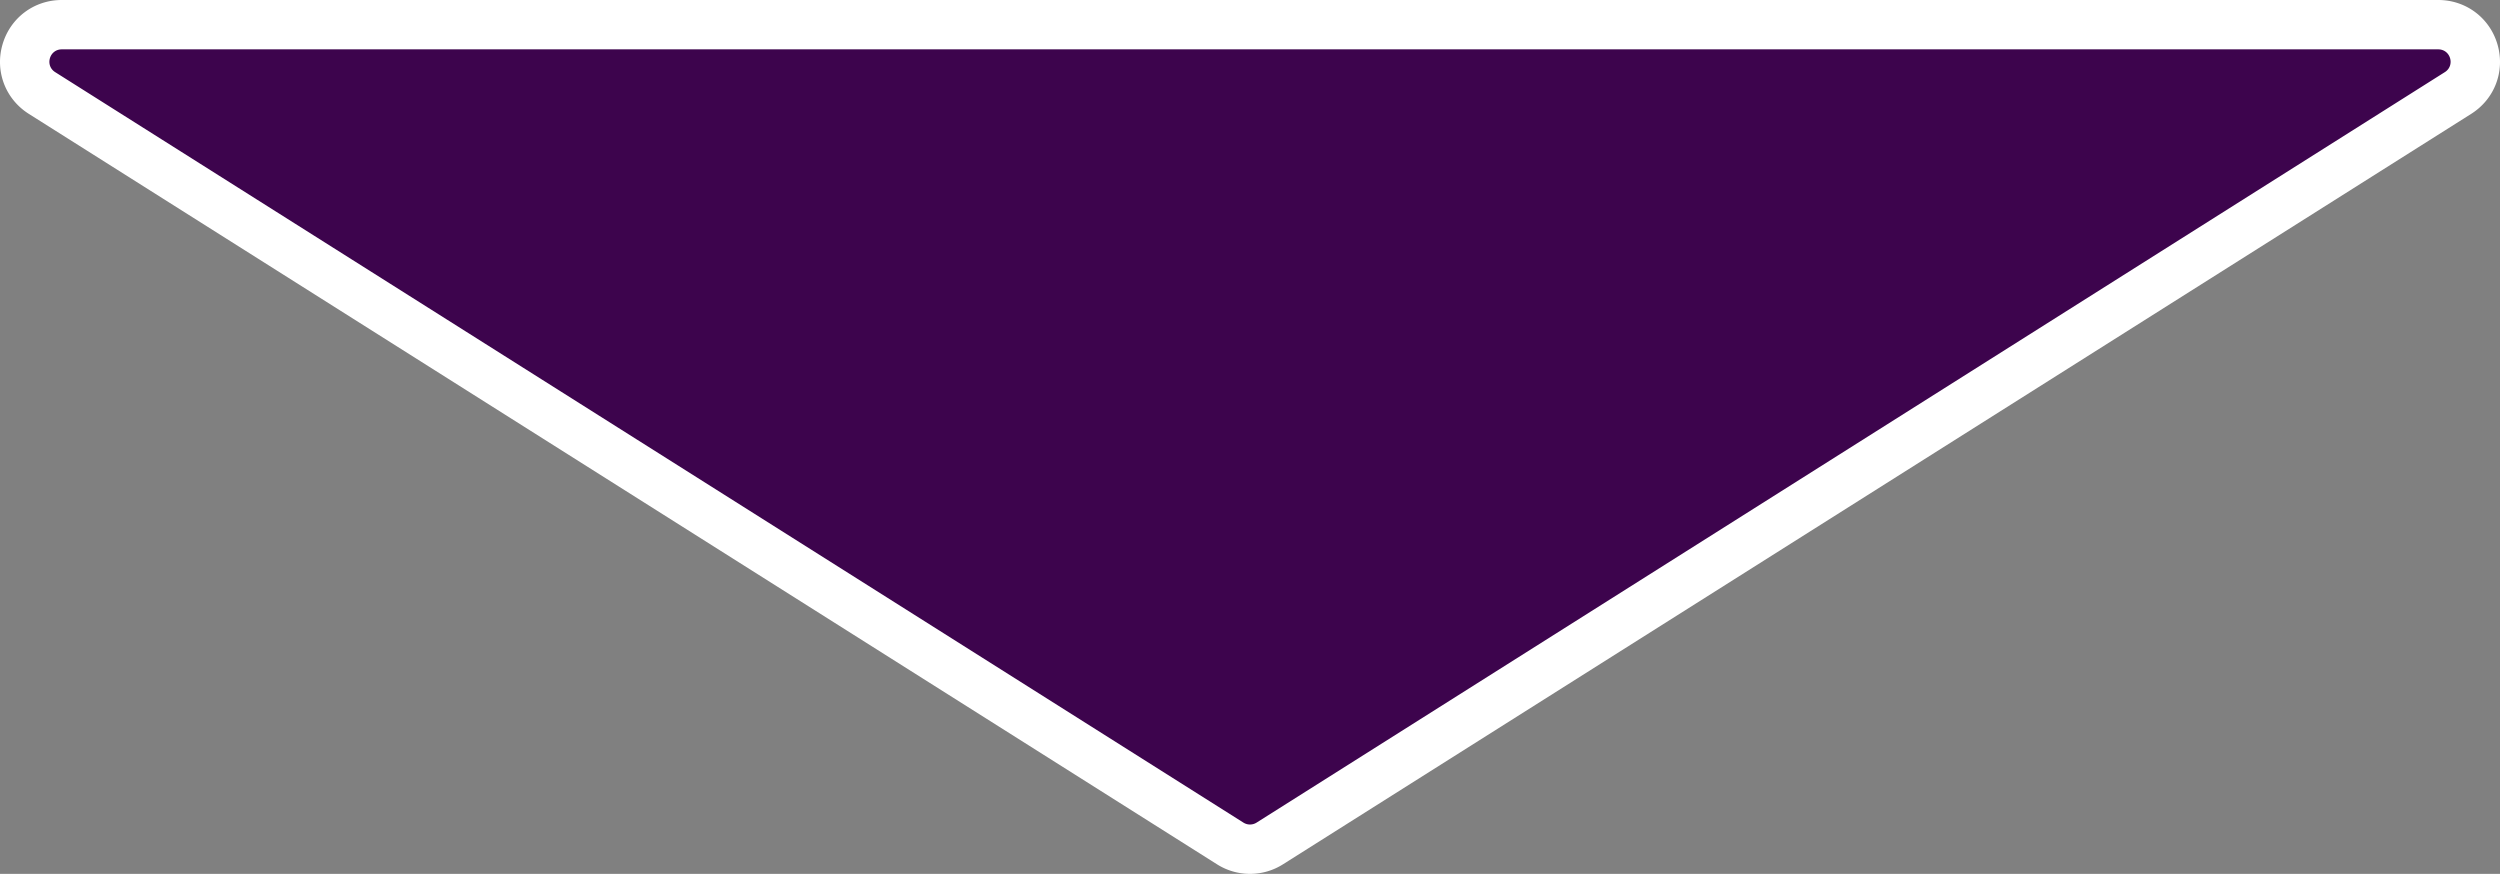 <svg xmlns="http://www.w3.org/2000/svg" width="405.195" height="141.635"><rect width="100%" height="100%" fill="#808080" stroke="none"/><g data-name="多角形 14" fill="#3d044d" stroke-linecap="round" stroke-linejoin="round"><path d="M10.01 4h385.176a5.954 5.954 0 015.764 4.332 5.954 5.954 0 01-2.56 6.74L205.802 136.708a5.992 5.992 0 01-6.408 0L6.806 15.074a5.954 5.954 0 01-2.56-6.74A5.953 5.953 0 0110.01 4z"/><path d="M202.598 133.635c.37 0 .742-.103 1.068-.31L396.254 11.691c1.695-1.07.936-3.691-1.068-3.691H10.01c-2.004 0-2.763 2.62-1.068 3.691L201.53 133.325c.326.207.697.31 1.068.31m0 8a9.986 9.986 0 01-5.34-1.546L4.67 18.455C.87 16.055-.845 11.539.404 7.22 1.654 2.9 5.514 0 10.01 0h385.176c4.496 0 8.356 2.902 9.606 7.22 1.25 4.32-.465 8.834-4.266 11.235L207.938 140.089a9.985 9.985 0 01-5.34 1.546z" fill="#fff"/></g></svg>
